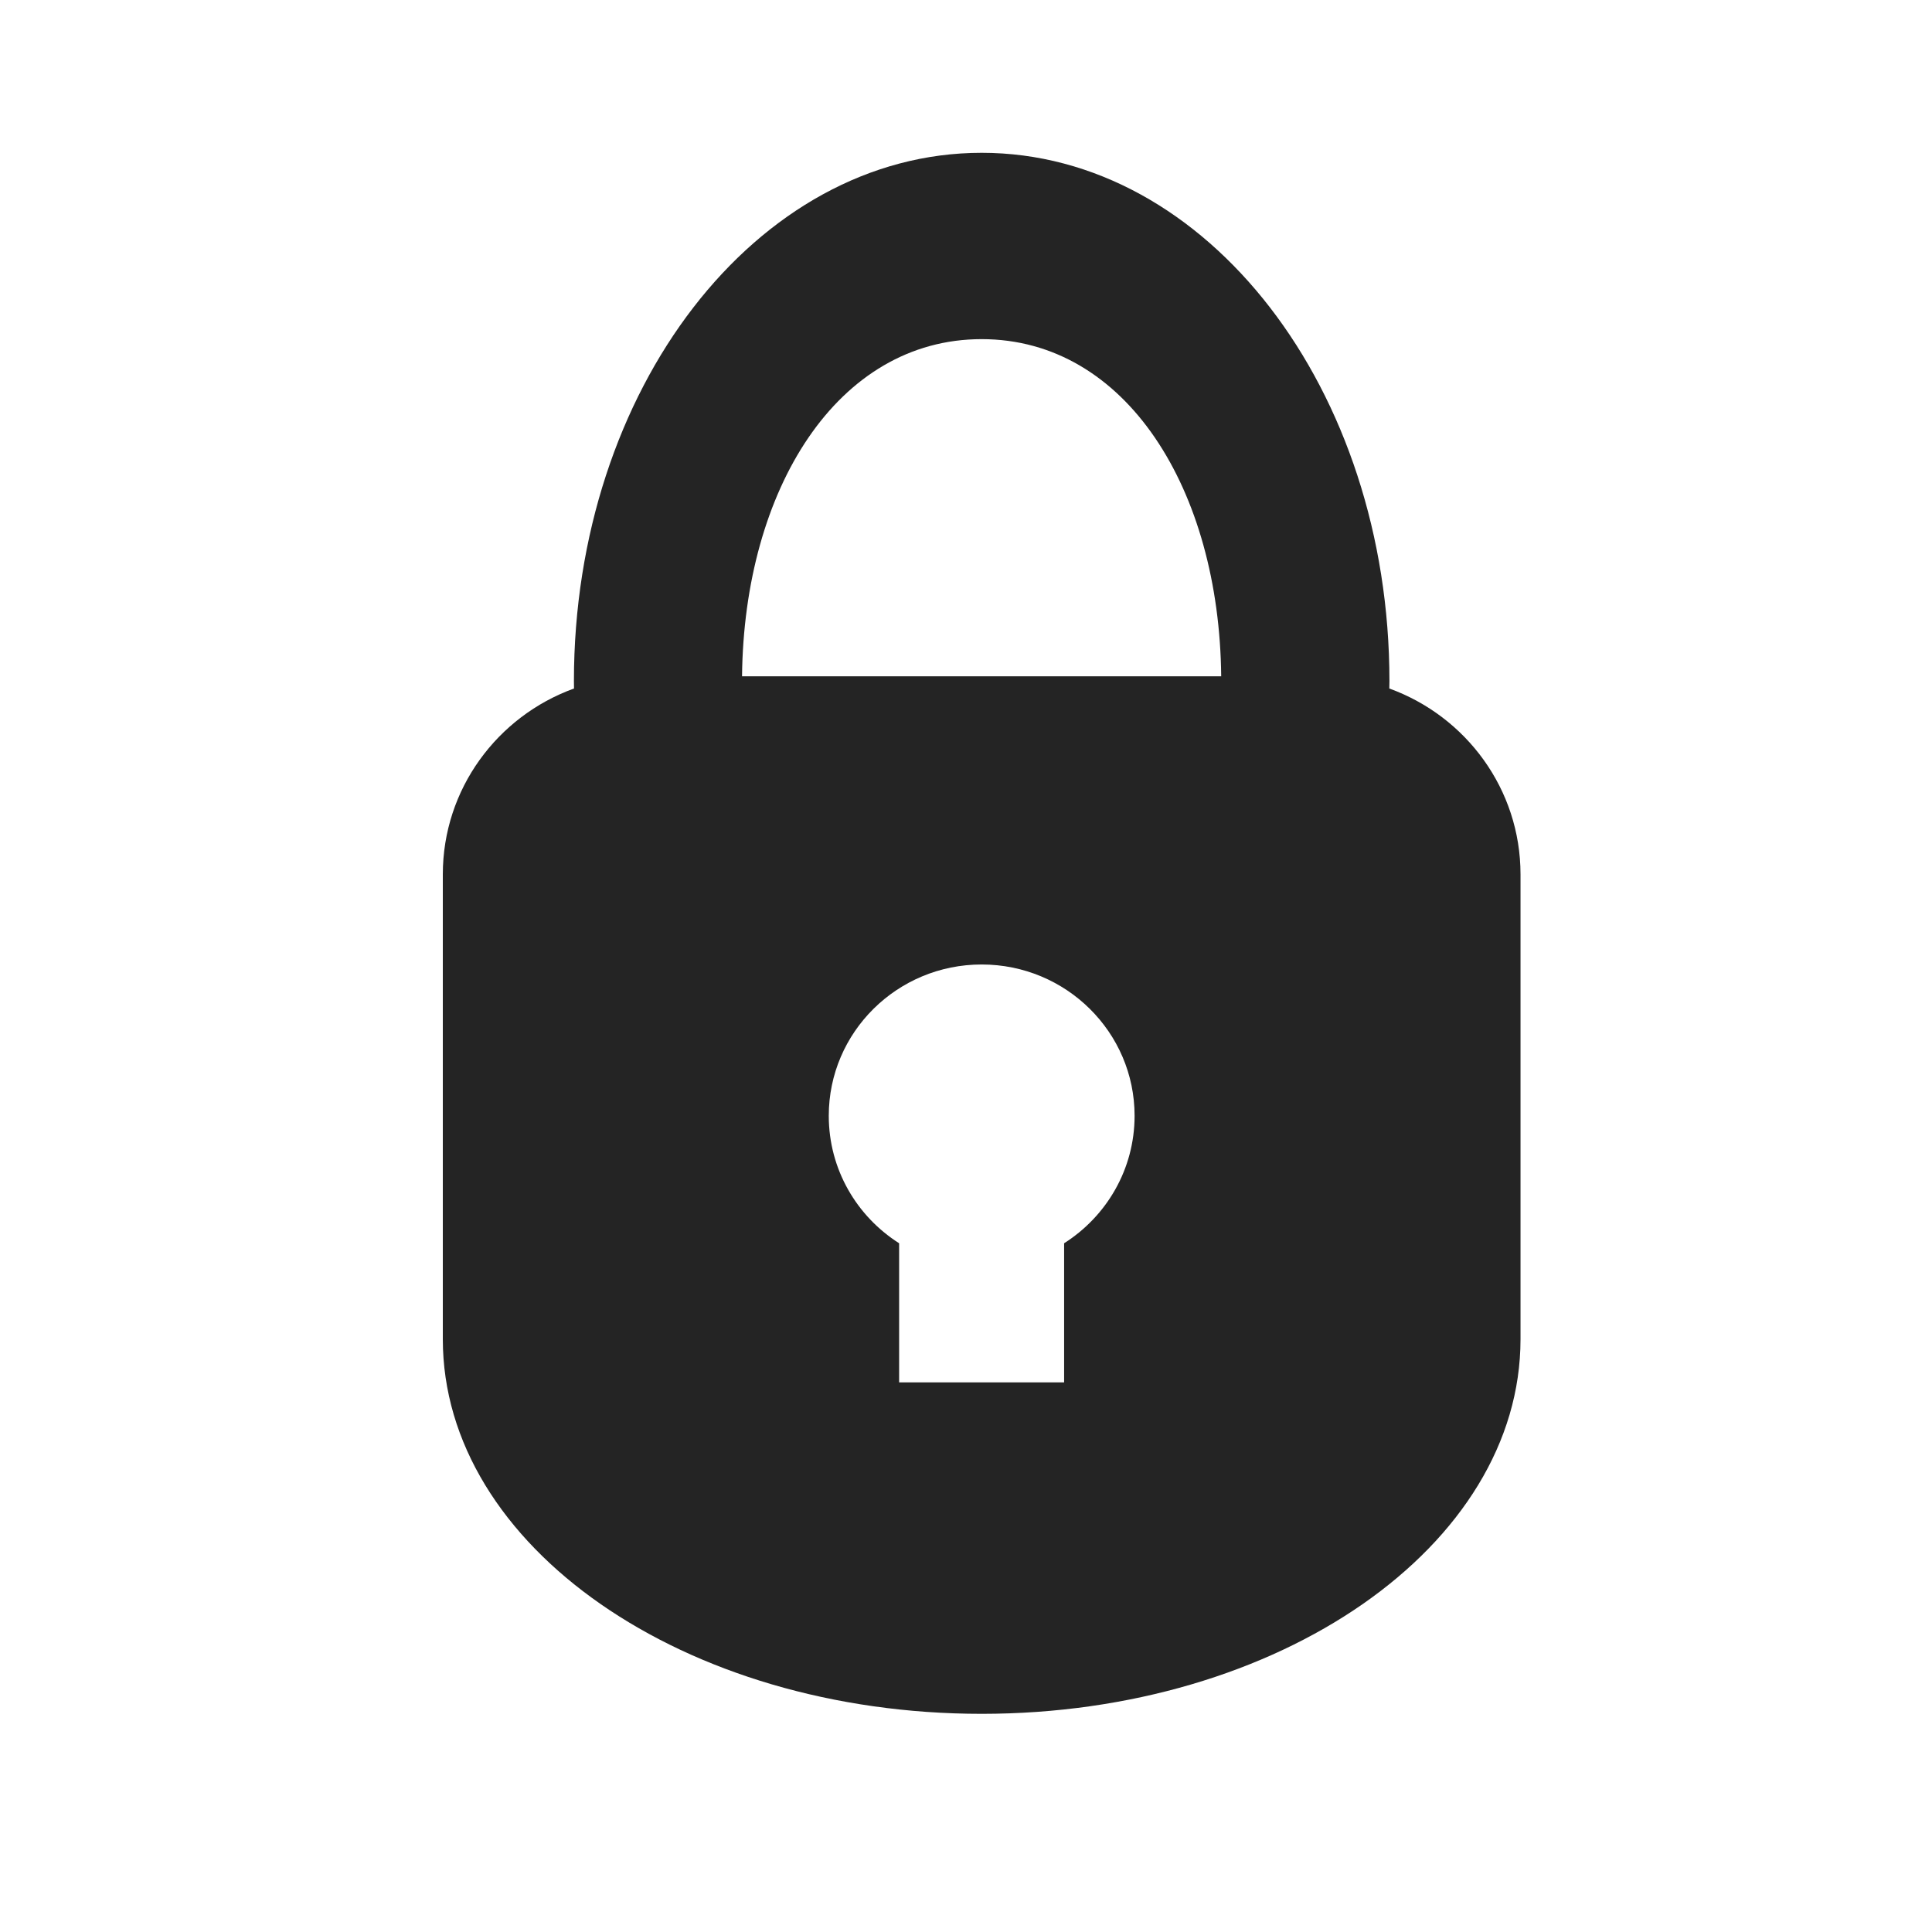 <?xml version="1.0" encoding="UTF-8"?>
<svg xmlns="http://www.w3.org/2000/svg" xmlns:xlink="http://www.w3.org/1999/xlink" width="45px" height="45px" viewBox="0 0 45 65" version="1.1">
<g id="surface1">
<path style=" stroke:none;fill-rule:evenodd;fill:rgb(14.118%,14.118%,14.118%);fill-opacity:1;" d="M 23.027 11.41 C 27.891 11.41 31.023 16.473 31.086 22.754 L 14.965 22.754 C 15.031 16.473 18.164 11.41 23.027 11.41 Z M 23.027 5.141 C 15.449 5.141 9.309 13.098 9.309 22.914 L 9.312 23.164 C 6.734 24.098 4.898 26.547 4.898 29.418 L 4.898 45.055 C 4.898 52.016 13.016 57.66 23.027 57.66 C 33.039 57.66 41.156 52.016 41.156 45.055 L 41.156 29.418 C 41.156 26.547 39.32 24.098 36.742 23.164 L 36.746 22.914 C 36.746 13.098 30.605 5.141 23.027 5.141 Z M 17.883 37.539 C 17.883 34.73 20.184 32.449 23.027 32.449 C 25.867 32.449 28.172 34.73 28.172 37.539 C 28.172 39.34 27.227 40.922 25.801 41.828 L 25.801 46.508 L 20.25 46.508 L 20.25 41.828 C 18.824 40.922 17.883 39.34 17.883 37.539 Z M 17.883 37.539 "/>
</g>
</svg>
